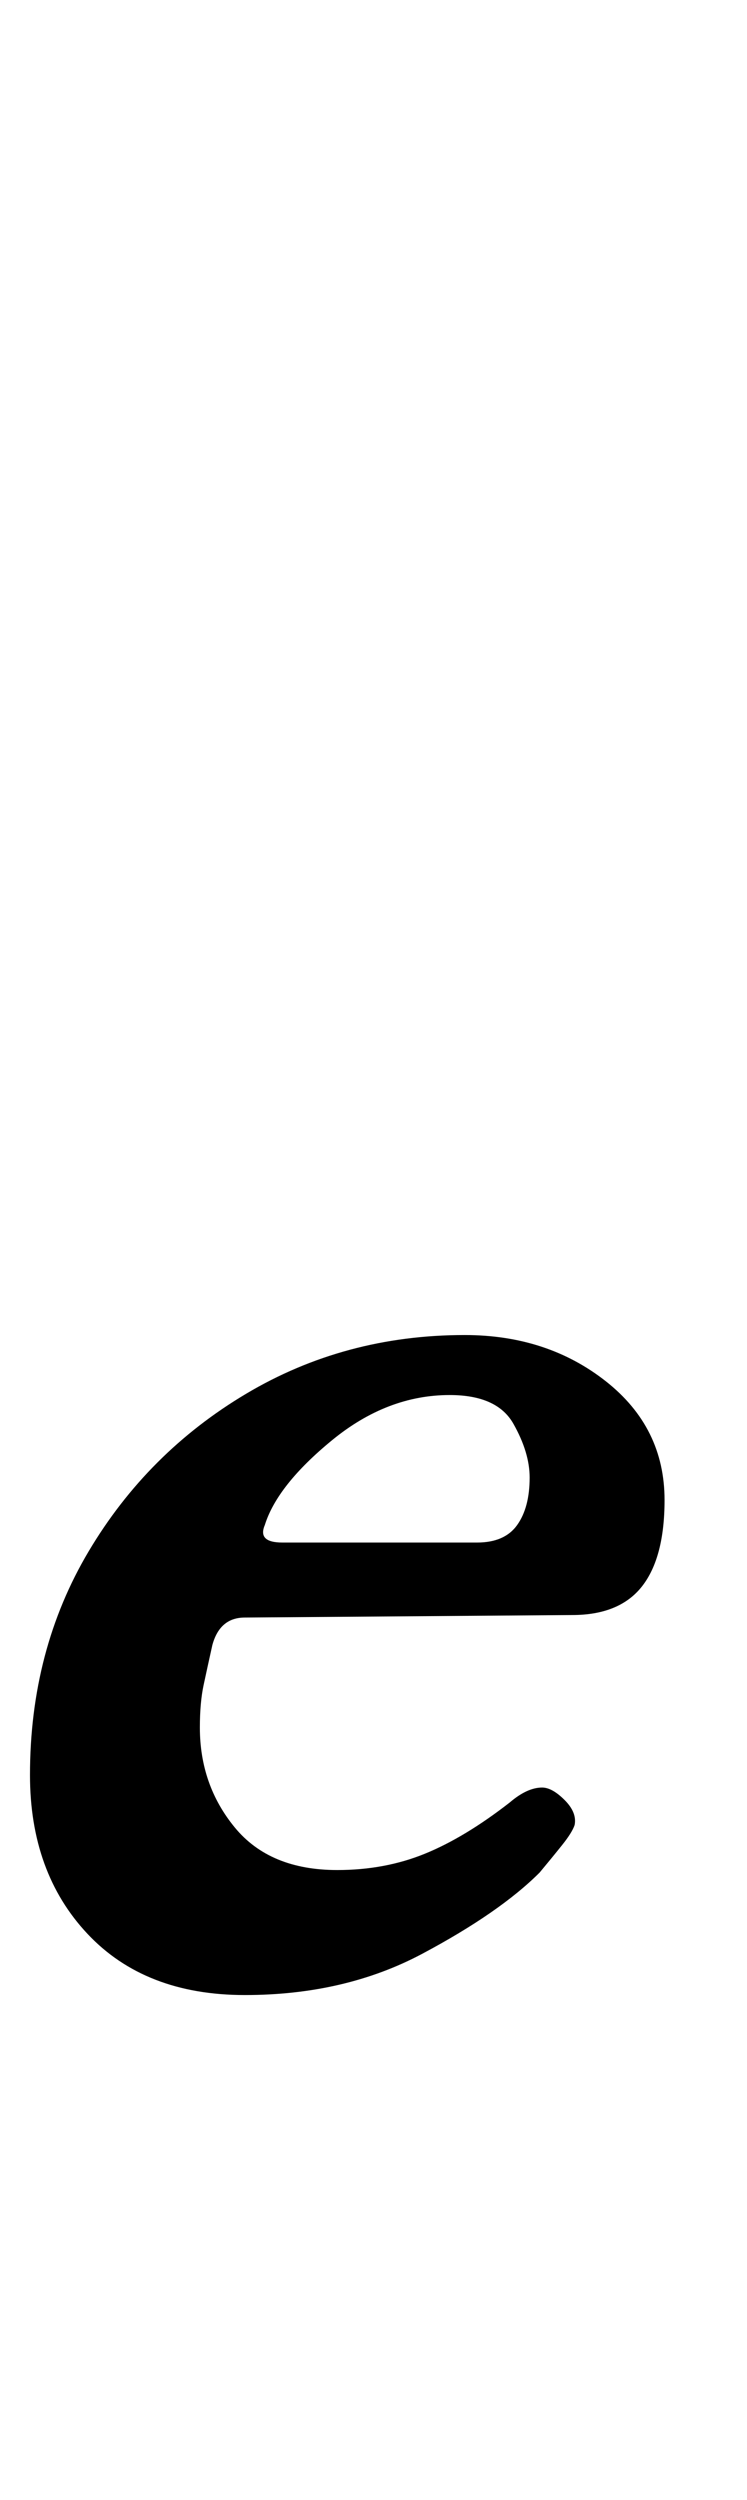 <?xml version="1.0" standalone="no"?>
<!DOCTYPE svg PUBLIC "-//W3C//DTD SVG 1.1//EN" "http://www.w3.org/Graphics/SVG/1.1/DTD/svg11.dtd" >
<svg xmlns="http://www.w3.org/2000/svg" xmlns:xlink="http://www.w3.org/1999/xlink" version="1.1" viewBox="-10 0 299 1000">
  <g transform="matrix(1 0 0 -1 0 800)">
   <path fill="currentColor"
d="M88 2q-40 0 -63 24.5t-23 63.5q0 50 23.5 89.5t63 63t87.5 23.5q33 0 56.5 -18.5t23.5 -47.5q0 -23 -9 -34.5t-28 -11.5l-131 -1q-10 0 -13 -11q-2 -9 -3.5 -16t-1.5 -17q0 -23 14 -40t41 -17q19 0 35 6.5t34 20.5q7 6 13 6q4 0 9 -5t4 -10q-1 -3 -5 -8t-9 -11
q-16 -16 -47 -32.5t-71 -16.5zM103 183h78q11 0 16 7t5 19q0 10 -6.5 21.5t-25.5 11.5q-25 0 -47 -18t-27 -34q-3 -7 7 -7z" />
  </g>

</svg>
